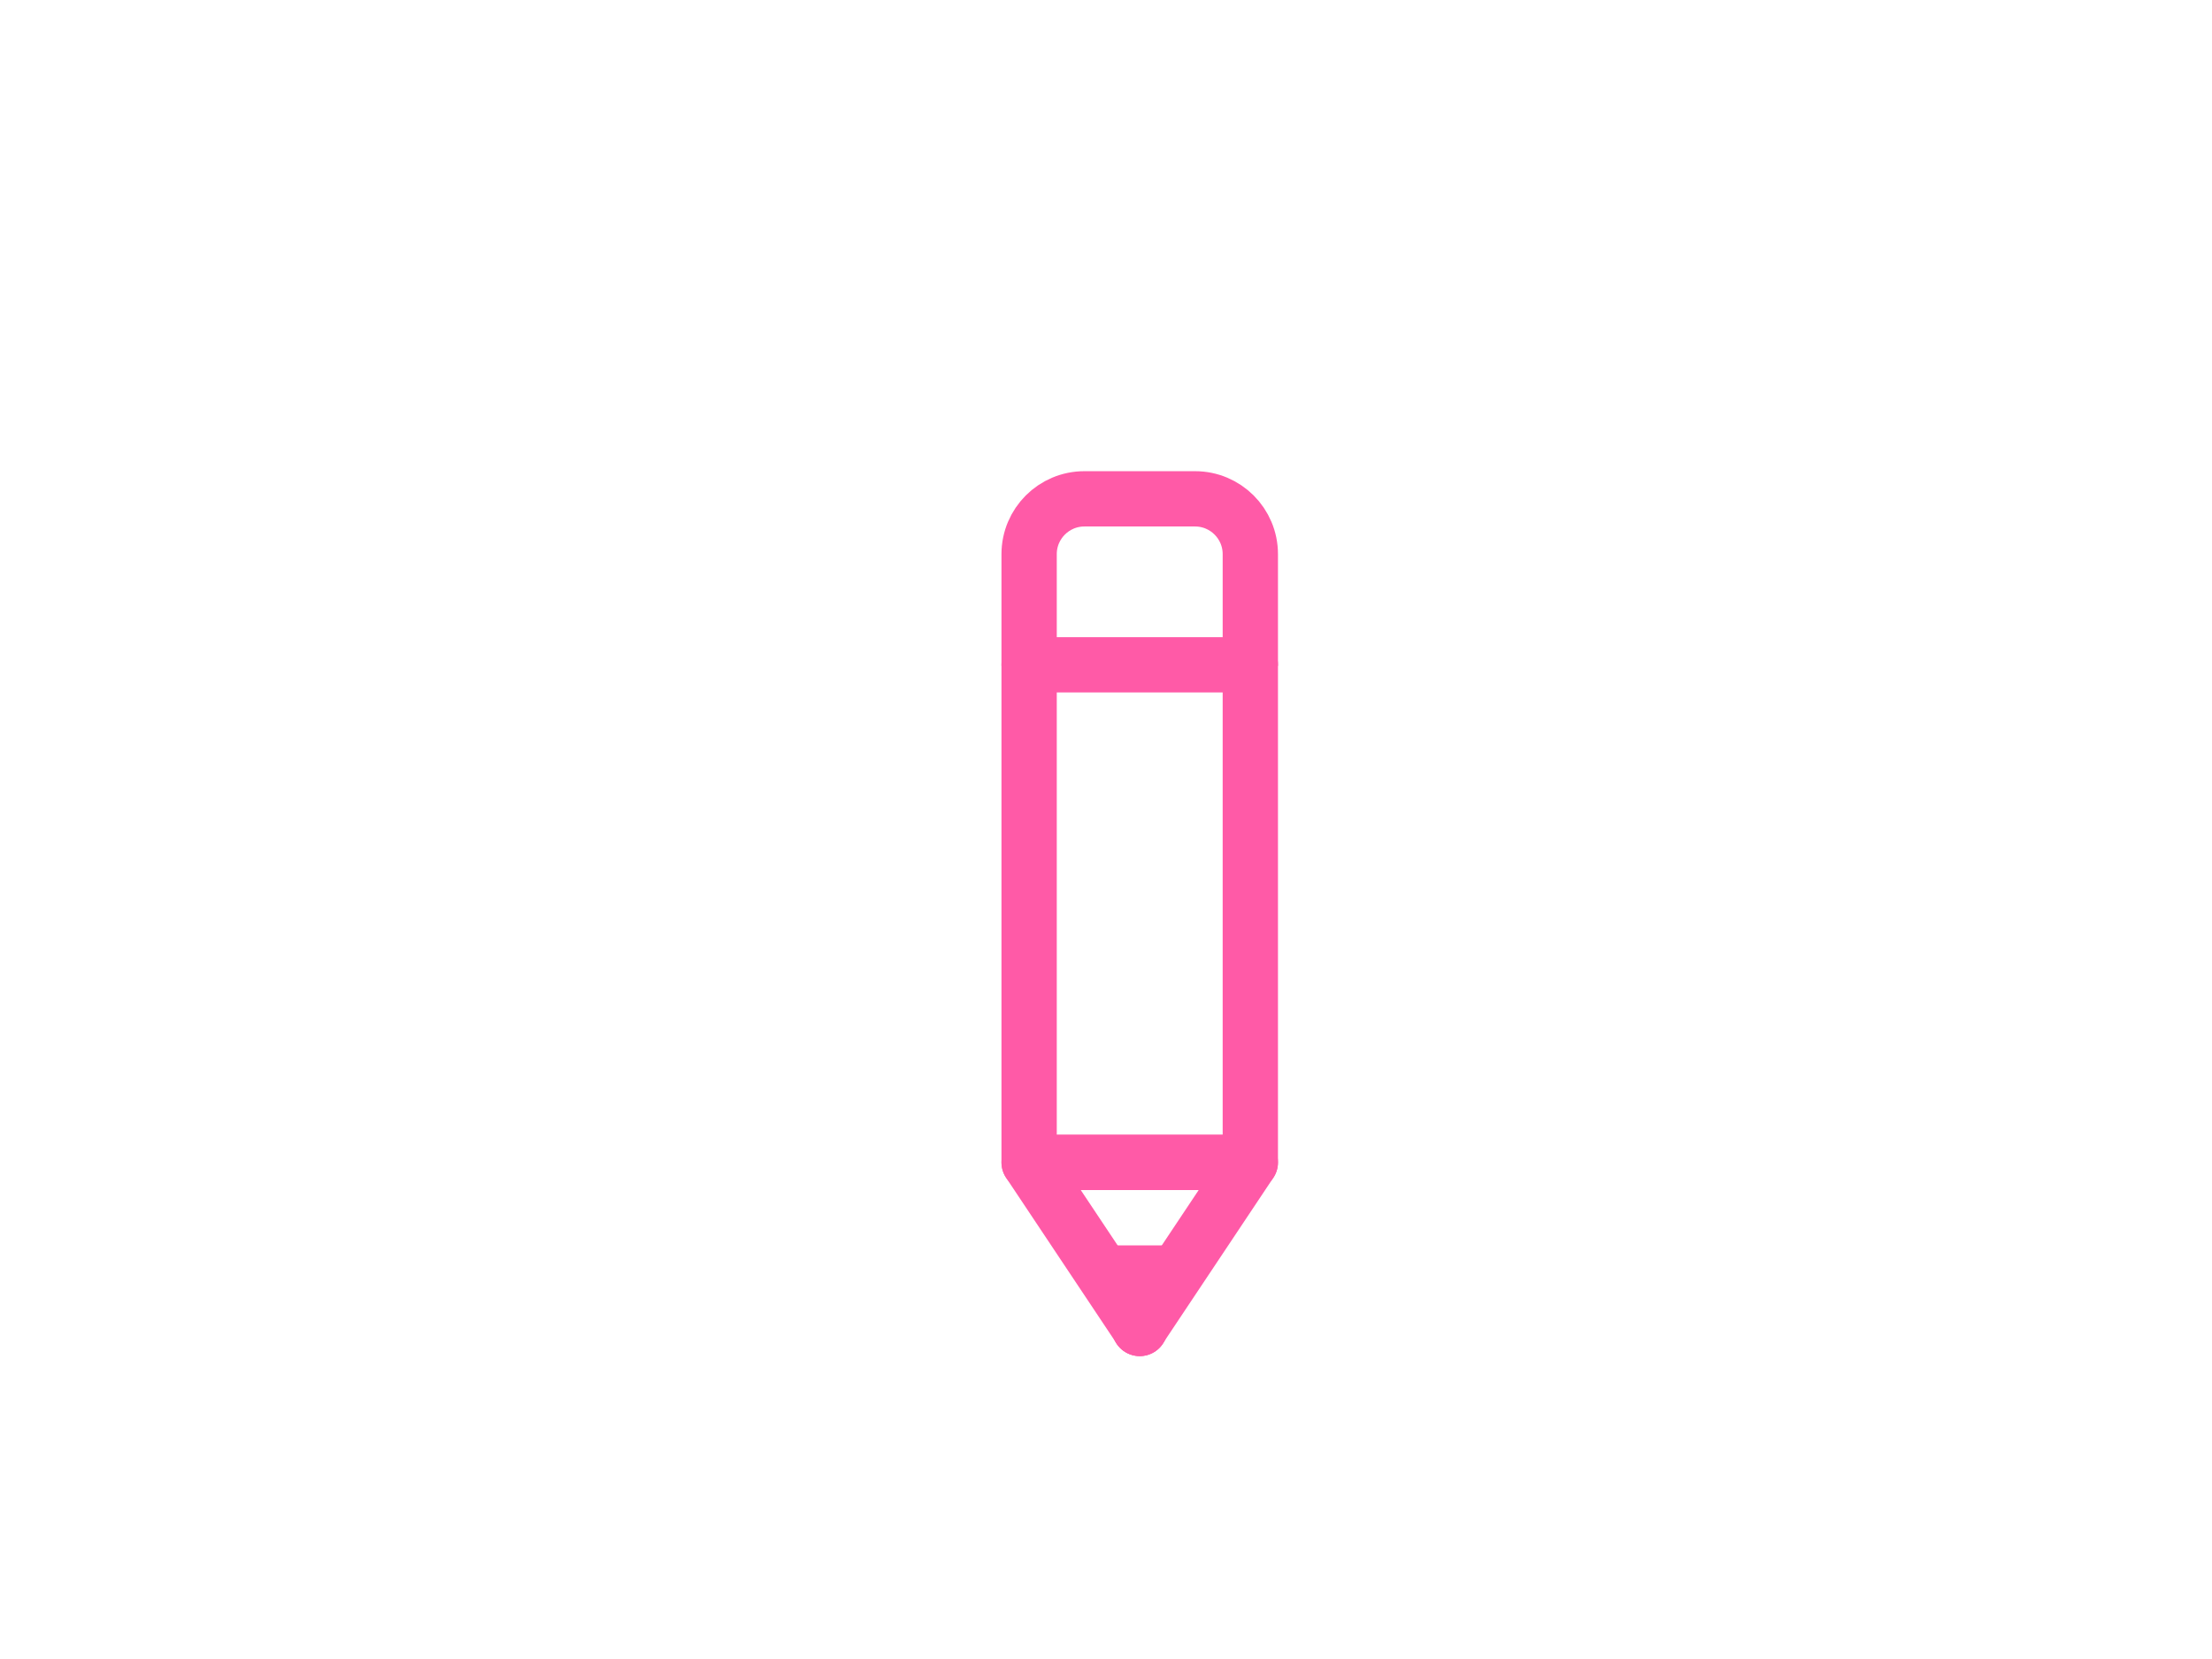 <svg xmlns="http://www.w3.org/2000/svg" xmlns:xlink="http://www.w3.org/1999/xlink" id="eGLNm5OzxB71" viewBox="0 0 640 480" shape-rendering="geometricPrecision" text-rendering="geometricPrecision"><style><![CDATA[#eGLNm5OzxB73 {
           animation-name: eGLNm5OzxB73_c_o, eGLNm5OzxB73_s_do, eGLNm5OzxB73_s_da;
           animation-duration: 3000ms;
           animation-fill-mode: forwards;
           animation-timing-function: linear;
           animation-direction: normal;
           animation-iteration-count: infinite;  
        }@keyframes eGLNm5OzxB73_c_o { 0% {opacity: 1} 76.333% {opacity: 1} 76.667% {opacity: 0} 100% {opacity: 0}}@keyframes eGLNm5OzxB73_s_do { 0% {stroke-dashoffset: 0;animation-timing-function: cubic-bezier(0.42,0,1,1)} 6.667% {stroke-dashoffset: 243.248;animation-timing-function: cubic-bezier(0,0,0.58,1)} 26.667% {stroke-dashoffset: 1131.13;animation-timing-function: cubic-bezier(0.77,0,0.175,1)} 50% {stroke-dashoffset: 1131.13} 100% {stroke-dashoffset: 1131.13}}@keyframes eGLNm5OzxB73_s_da { 0% {stroke-dasharray: 0, 1131.13;animation-timing-function: cubic-bezier(0.42,0,1,1)} 6.667% {stroke-dasharray: 243.178, 887.884;animation-timing-function: cubic-bezier(0,0,0.58,1)} 26.667% {stroke-dasharray: 1131.13, 0;animation-timing-function: cubic-bezier(0.77,0,0.175,1)} 50% {stroke-dasharray: 1131.13, 0} 76.667% {stroke-dasharray: 0, 1131.13} 100% {stroke-dasharray: 0, 1131.13}} #eGLNm5OzxB74 {
           animation-name: eGLNm5OzxB74_c_o, eGLNm5OzxB74_s_do, eGLNm5OzxB74_s_da;
           animation-duration: 3000ms;
           animation-fill-mode: forwards;
           animation-timing-function: linear;
           animation-direction: normal;
           animation-iteration-count: infinite;  
        }@keyframes eGLNm5OzxB74_c_o { 0% {opacity: 1} 26.333% {opacity: 1} 26.667% {opacity: 0} 100% {opacity: 0}}@keyframes eGLNm5OzxB74_s_do { 0% {stroke-dashoffset: 0;animation-timing-function: cubic-bezier(0.42,0,1,1)} 6.667% {stroke-dashoffset: 243.248;animation-timing-function: cubic-bezier(0,0,0.58,1)} 26.667% {stroke-dashoffset: 1131.13} 100% {stroke-dashoffset: 1131.13}}@keyframes eGLNm5OzxB74_s_da { 0% {stroke-dasharray: 0, 1131.13;animation-timing-function: cubic-bezier(0.42,0,1,1)} 6.667% {stroke-dasharray: 243.178, 887.884} 16.667% {stroke-dasharray: 363.178, 887.884} 26.667% {stroke-dasharray: 0, 1131.13} 100% {stroke-dasharray: 0, 1131.13}} #eGLNm5OzxB75 {
           animation-name: eGLNm5OzxB75_c_o, eGLNm5OzxB75_s_do, eGLNm5OzxB75_s_da;
           animation-duration: 3000ms;
           animation-fill-mode: forwards;
           animation-timing-function: linear;
           animation-direction: normal;
           animation-iteration-count: infinite;  
        }@keyframes eGLNm5OzxB75_c_o { 0% {opacity: 1} 26.333% {opacity: 1} 26.667% {opacity: 0} 100% {opacity: 0}}@keyframes eGLNm5OzxB75_s_do { 0% {stroke-dashoffset: 0;animation-timing-function: cubic-bezier(0.42,0,1,1)} 6.667% {stroke-dashoffset: 243.248;animation-timing-function: cubic-bezier(0,0,0.58,1)} 26.667% {stroke-dashoffset: 1131.13} 100% {stroke-dashoffset: 1131.13}}@keyframes eGLNm5OzxB75_s_da { 0% {stroke-dasharray: 0, 1131.13;animation-timing-function: cubic-bezier(0.42,0,1,1)} 6.667% {stroke-dasharray: 123.178, 1007.884} 16.667% {stroke-dasharray: 243.178, 887.884} 26.667% {stroke-dasharray: 0, 1131.13} 100% {stroke-dasharray: 0, 1131.13}} #eGLNm5OzxB76_tr {animation: eGLNm5OzxB76_tr__tr 3000ms linear infinite normal forwards}@keyframes eGLNm5OzxB76_tr__tr { 0% {transform: translate(300px,300px) rotate(0deg);animation-timing-function: cubic-bezier(0.42,0,1,1)} 6.667% {transform: translate(300px,300px) rotate(77.419deg);animation-timing-function: cubic-bezier(0,0,0.58,1)} 26.667% {transform: translate(300px,300px) rotate(360deg);animation-timing-function: cubic-bezier(0.77,0,0.175,1)} 50% {transform: translate(300px,300px) rotate(180deg)} 76.667% {transform: translate(300px,300px) rotate(540deg);animation-timing-function: cubic-bezier(0.77,0,0.175,1)} 100% {transform: translate(300px,300px) rotate(360deg)}} #eGLNm5OzxB76 {animation: eGLNm5OzxB76__tt 3000ms linear infinite normal forwards}@keyframes eGLNm5OzxB76__tt { 0% {transform: translate(-300px,-300px)} 26.667% {transform: translate(-300px,-300px);animation-timing-function: cubic-bezier(0.77,0,0.175,1)} 50% {transform: translate(-300px,-360px)} 76.667% {transform: translate(-300px,-360px);animation-timing-function: cubic-bezier(0.77,0,0.175,1)} 100% {transform: translate(-300px,-300px)}}]]></style><g id="eGLNm5OzxB72" transform="matrix(0.8 0 0 0.8 89.757 0.328)"><path id="eGLNm5OzxB73" d="M-180,0C-180,-99.411,-99.411,-180,0,-180C99.411,-180,180,-99.411,180,0C180,99.411,99.411,180,0,180C-99.411,180,-180,99.411,-180,0Z" transform="matrix(0 -1 -1 -0 300 299.59)" fill="none" stroke="rgb(255,184,217)" stroke-width="20.1" stroke-linecap="round" stroke-dasharray="0,1131.13"/><path id="eGLNm5OzxB74" d="M-180,0C-180,-99.411,-99.411,-180,0,-180C99.411,-180,180,-99.411,180,0C180,99.411,99.411,180,0,180C-99.411,180,-180,99.411,-180,0Z" transform="matrix(0 -1 -1 -0 300 300)" fill="none" stroke="rgb(255,136,192)" stroke-width="20.1" stroke-linecap="round" stroke-dasharray="0,1131.13"/><path id="eGLNm5OzxB75" d="M-180,0C-180,-99.411,-99.411,-180,0,-180C99.411,-180,180,-99.411,180,0C180,99.411,99.411,180,0,180C-99.411,180,-180,99.411,-180,0Z" transform="matrix(0 -1 -1 -0 300 300)" fill="none" stroke="rgb(255,90,167)" stroke-width="20.1" stroke-linecap="round" stroke-dasharray="0,1131.13"/><g id="eGLNm5OzxB76_tr" transform="translate(300,300) rotate(0)"><g id="eGLNm5OzxB76" transform="translate(-300,-300)"><path id="eGLNm5OzxB77" d="M280,450L320,450L300,480L280,450Z" fill="rgb(255,90,167)" stroke="none" stroke-width="1.2"/><path id="eGLNm5OzxB78" d="M0,60.414L0,20C0,8.954,8.954,0,20,0L60,0C71.046,0,80,8.954,80,20L80,60.414" transform="matrix(1 0 0 1 260 180)" fill="none" stroke="rgb(255,90,167)" stroke-width="20" stroke-linejoin="round"/><rect id="eGLNm5OzxB79" width="80" height="179.973" rx="0" ry="0" transform="matrix(1 0 0 1 260 240.027)" fill="none" stroke="rgb(255,90,167)" stroke-width="20" stroke-linejoin="round"/><path id="eGLNm5OzxB710" d="M260,420L340,420L300,480L260,420Z" fill="none" stroke="rgb(255,90,167)" stroke-width="20" stroke-linejoin="round"/></g></g></g></svg>